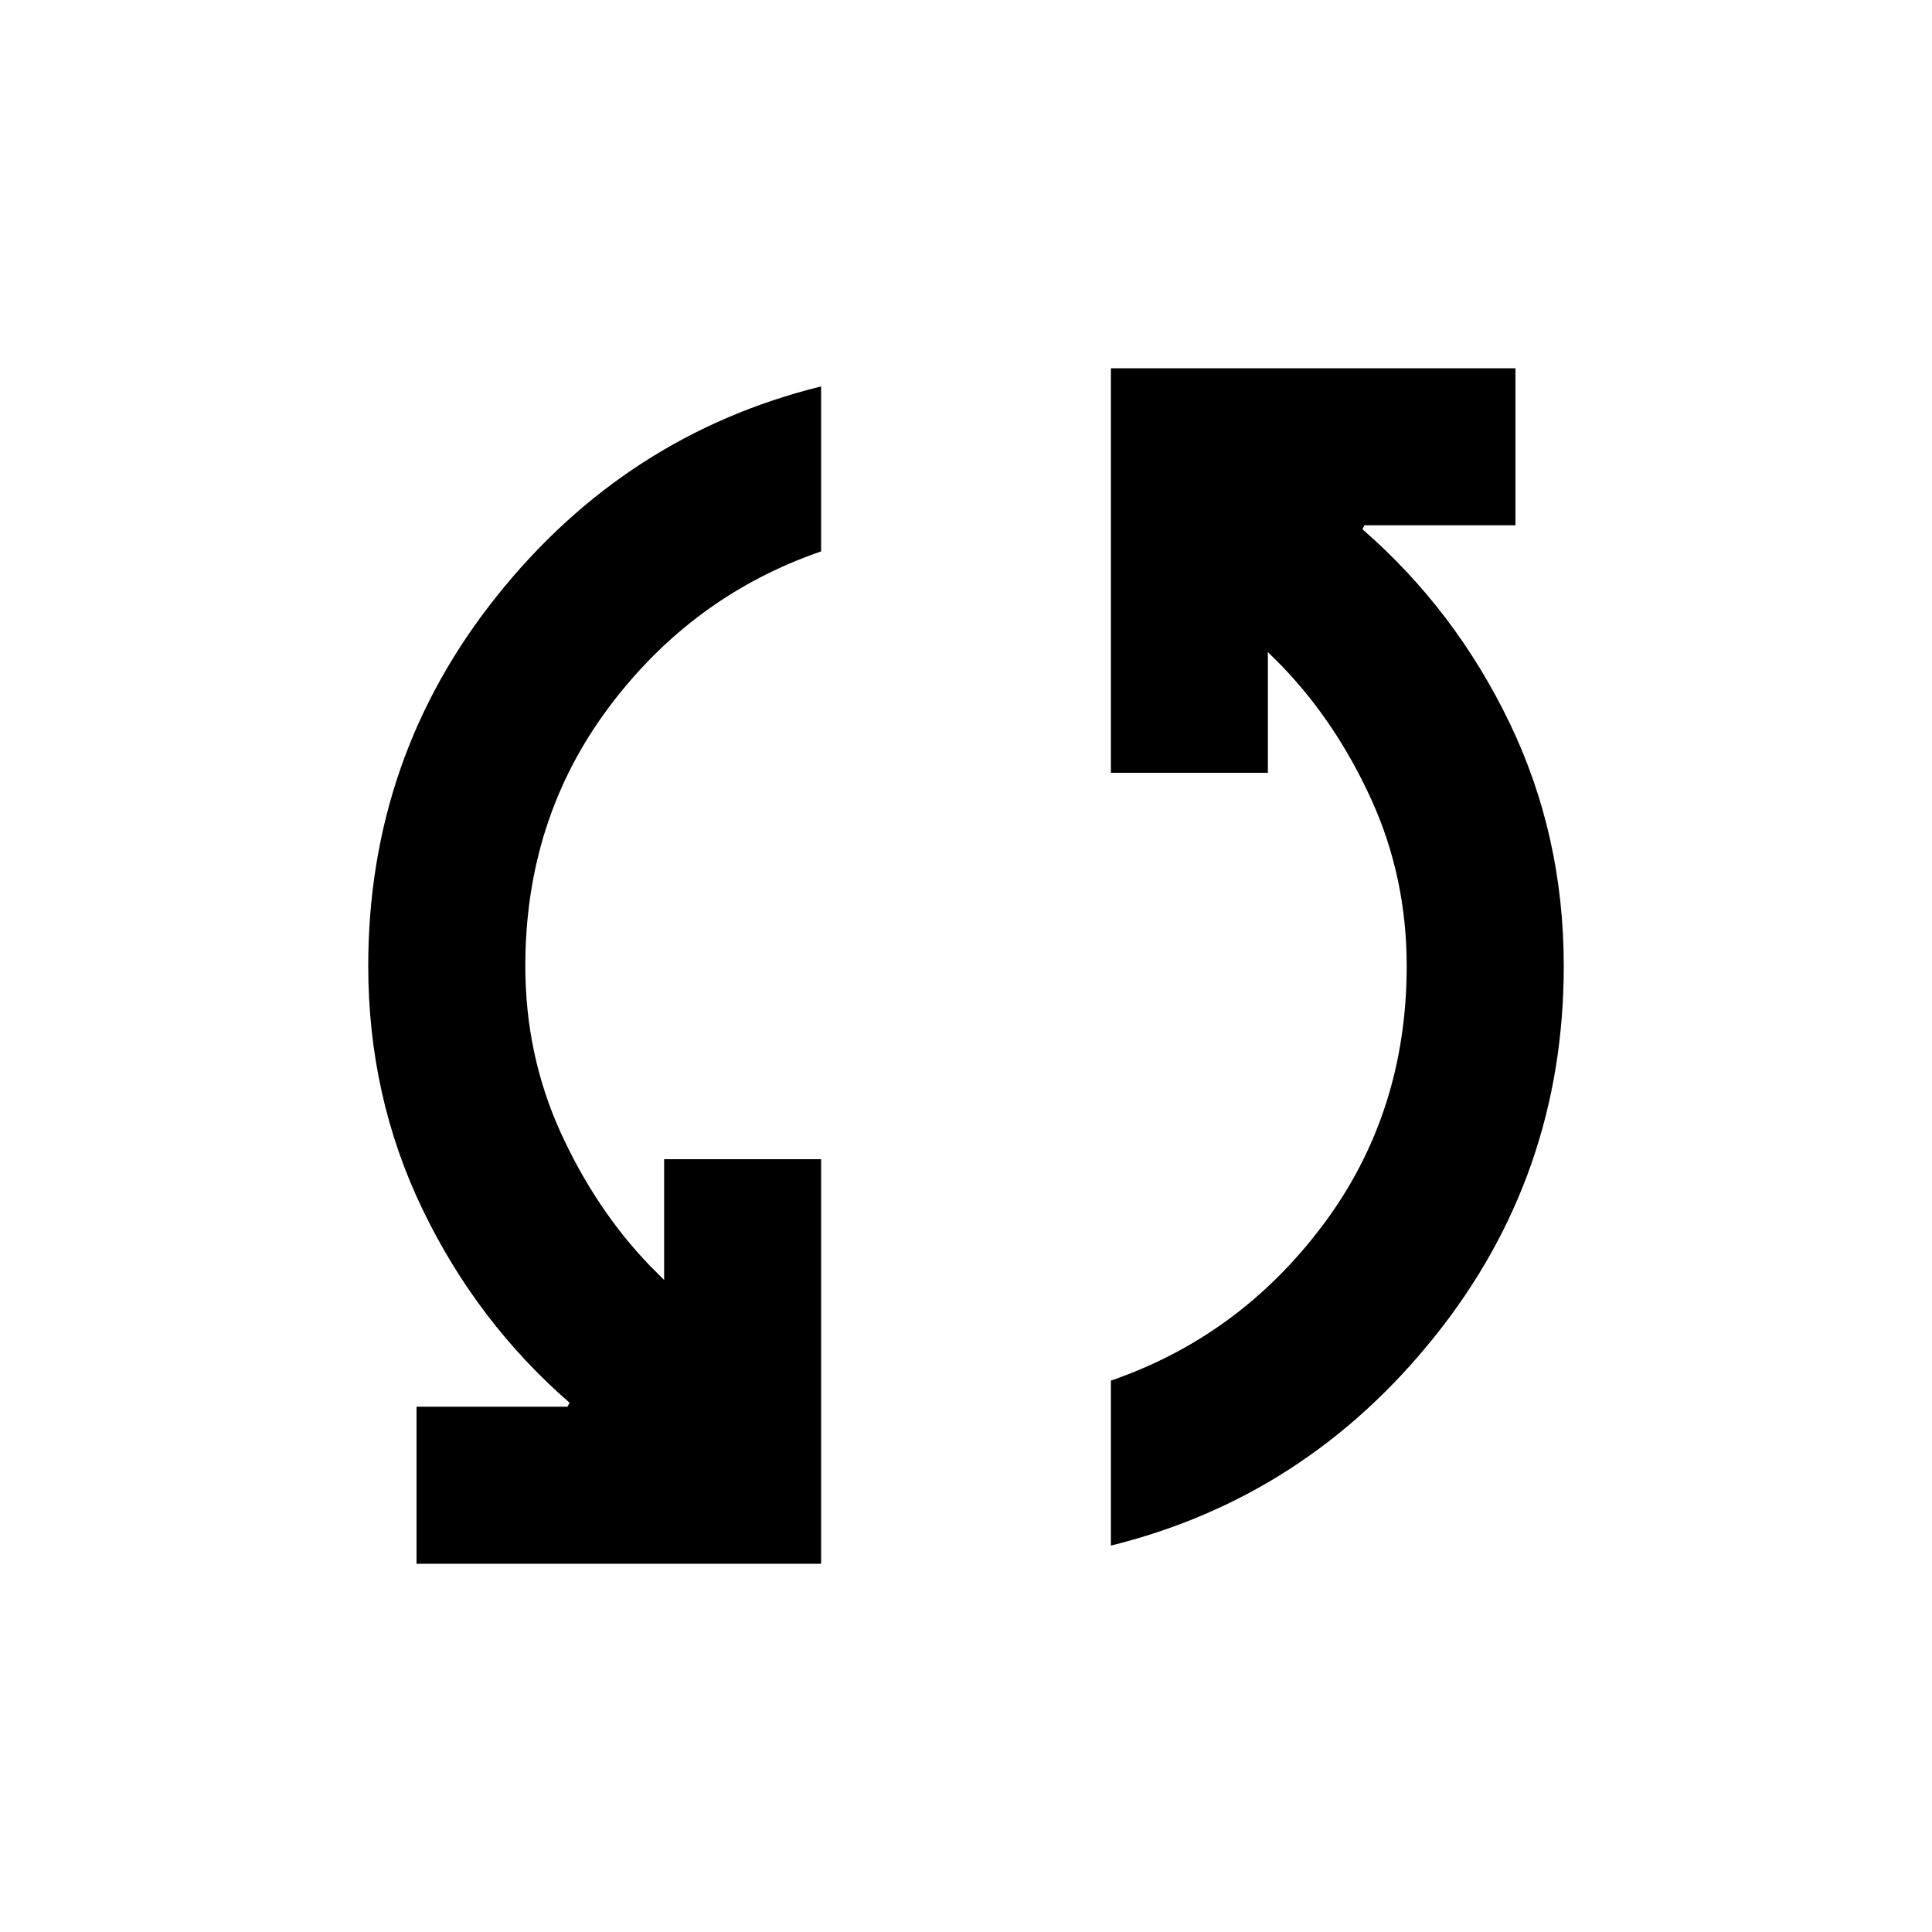 <svg xmlns="http://www.w3.org/2000/svg" height="20" width="20"><path d="M4.312 16.188v-1.626h1.563l.021-.041q-.958-.833-1.521-2T3.812 10q0-2.167 1.334-3.833Q6.479 4.5 8.5 4v1.708q-1.333.459-2.198 1.615Q5.438 8.479 5.438 10q0 .917.364 1.719.365.802.927 1.385l.146.146V12H8.5v4.188ZM11.5 16v-1.708q1.333-.459 2.198-1.615.864-1.156.864-2.677 0-.917-.364-1.719-.365-.802-.927-1.385l-.146-.146V8H11.5V3.812h4.188v1.626h-1.563l-.021.041q.958.833 1.521 2T16.188 10q0 2.167-1.334 3.833Q13.521 15.5 11.5 16Z"/></svg>